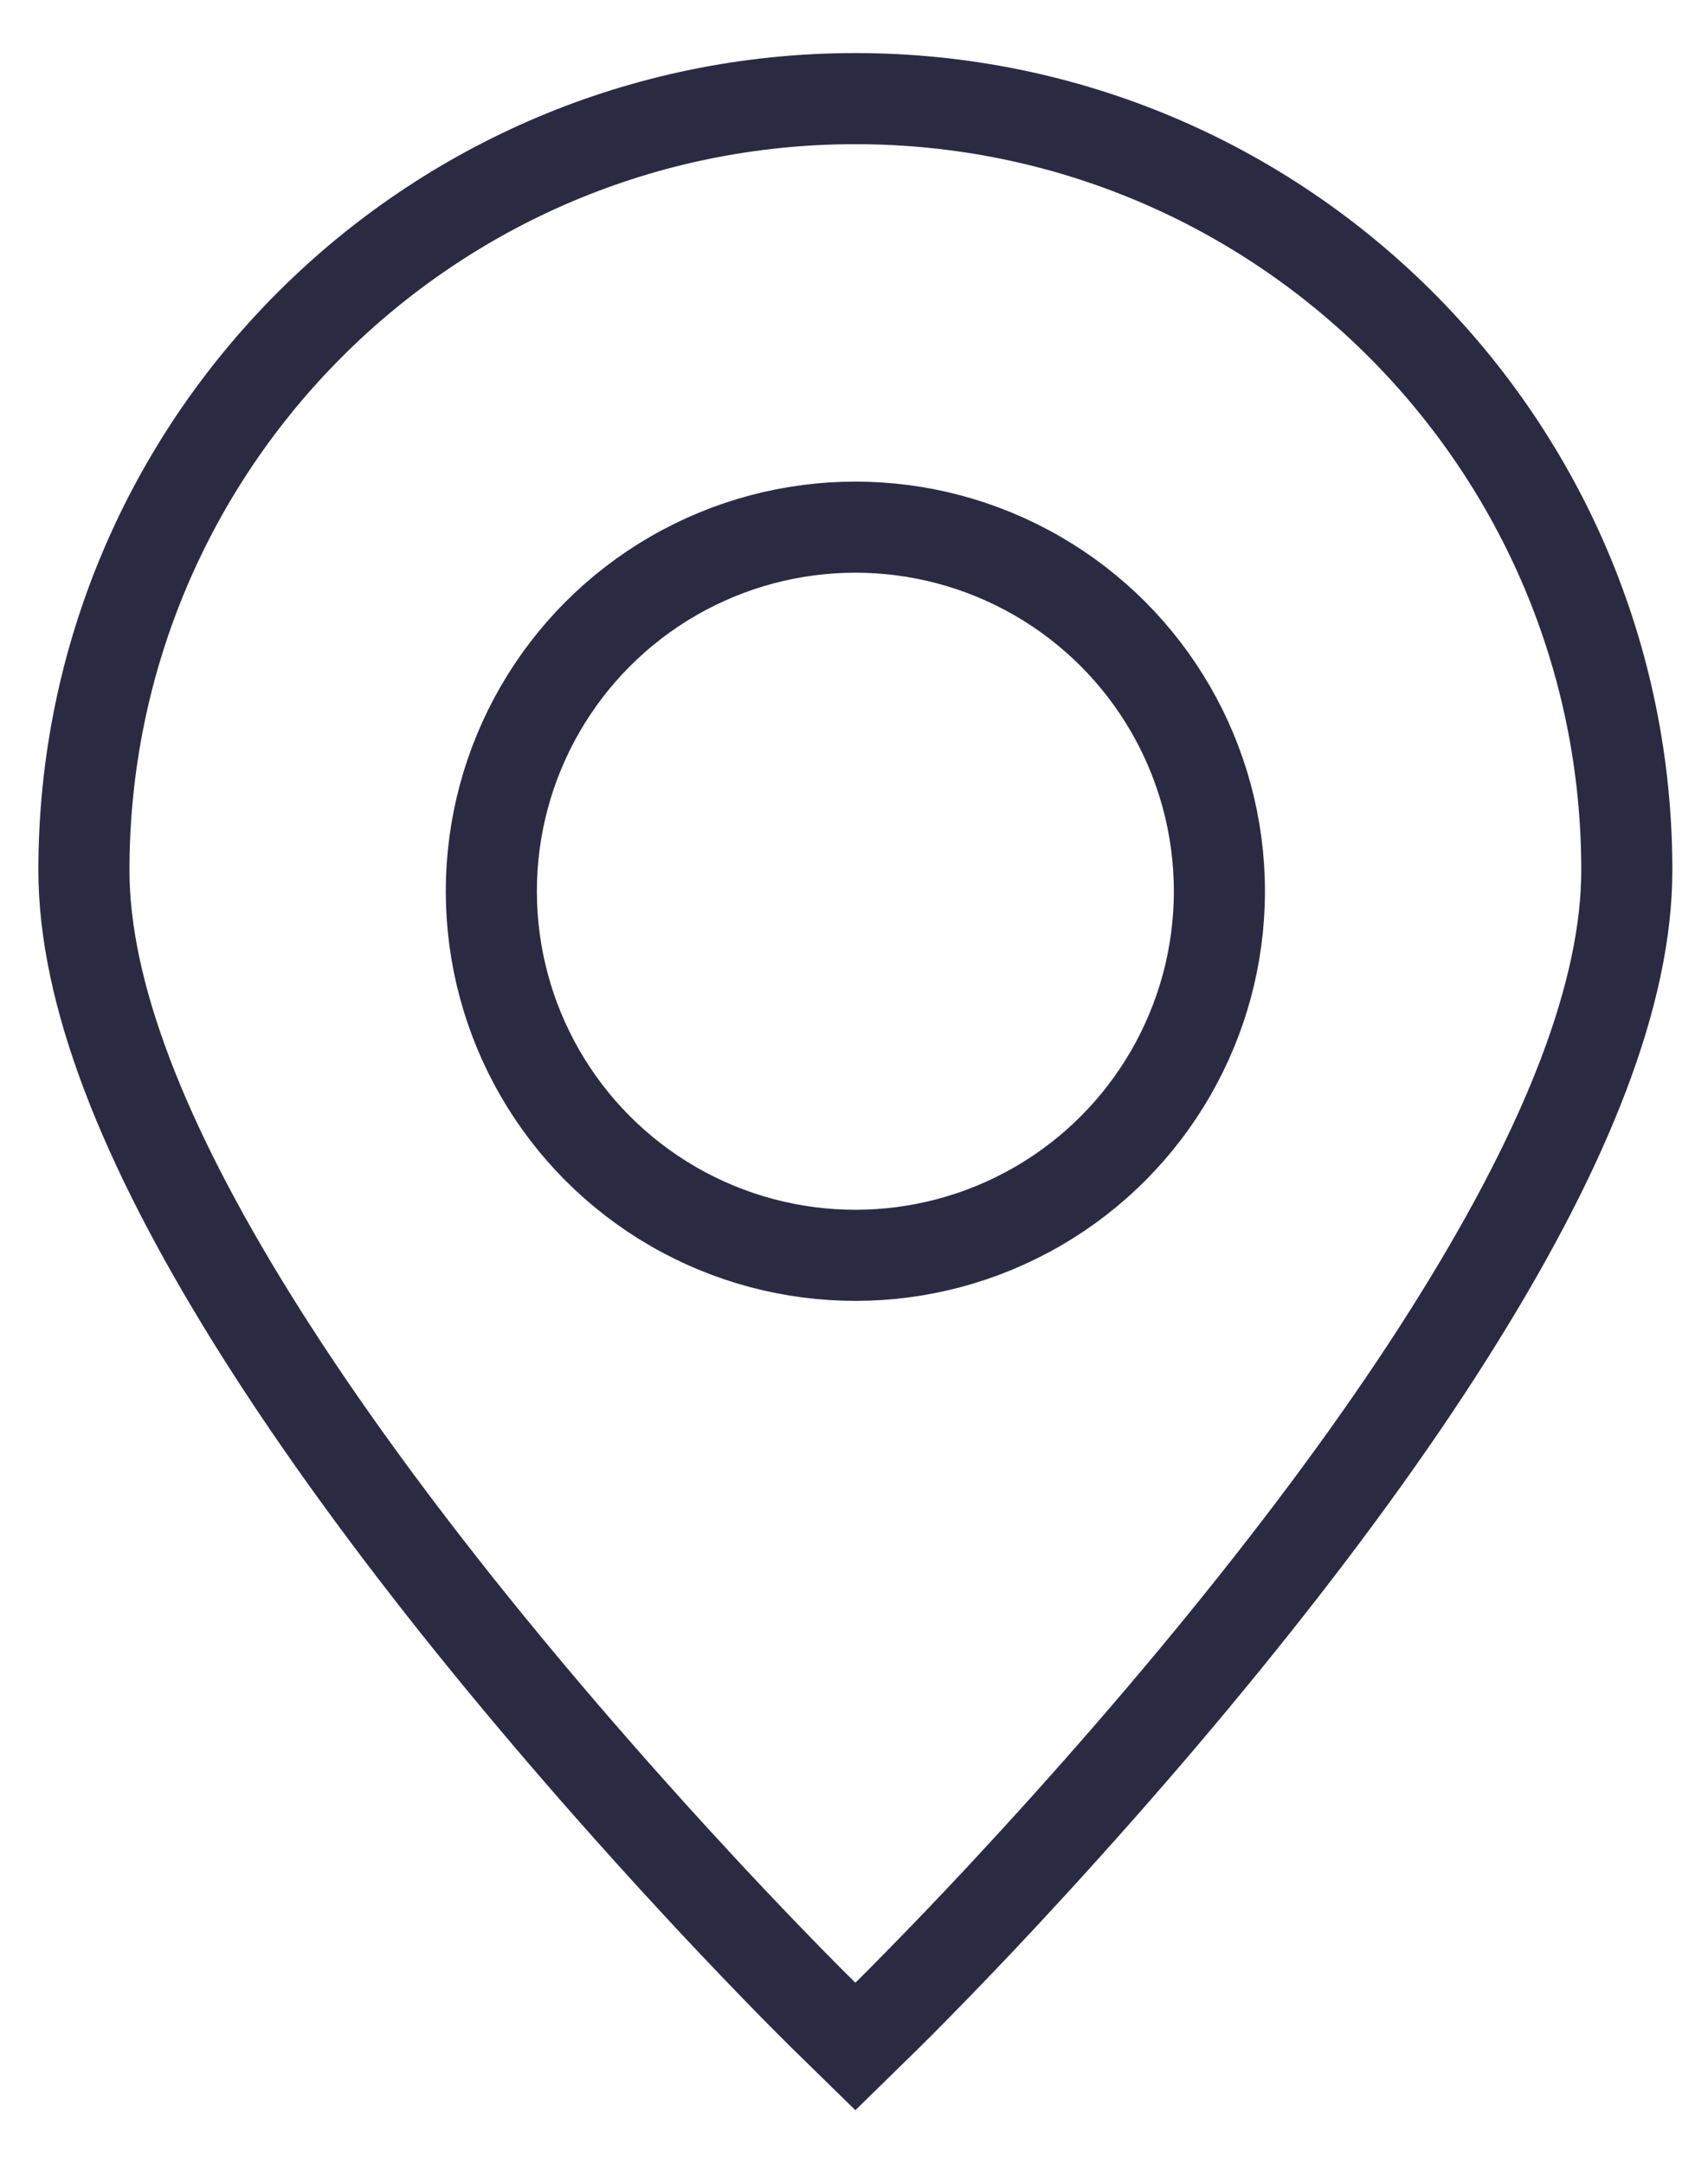 <?xml version="1.0" encoding="UTF-8"?>
<svg width="15px" height="19px" viewBox="0 0 15 19" version="1.1" xmlns="http://www.w3.org/2000/svg" xmlns:xlink="http://www.w3.org/1999/xlink">
    <!-- Generator: Sketch 49.3 (51167) - http://www.bohemiancoding.com/sketch -->
    <title>icon localisation</title>
    <desc>Created with Sketch.</desc>
    <defs>
        <path d="M6.512,16.584 C6.512,16.584 12.887,10.335 12.887,6.815 C12.887,3.294 10.033,0.44 6.512,0.44 C2.991,0.44 0.137,3.294 0.137,6.815 C0.137,10.335 6.512,16.584 6.512,16.584 Z" id="path-1"></path>
    </defs>
    <g id="Page-1" stroke="none" stroke-width="1" fill="none" fill-rule="evenodd">
        <g id="homepage-information-submit-copy-4" transform="translate(-80, -308)">
            <g id="volet">
                <g id="icon-localisation" transform="translate(81, 308.826)">
                    <mask id="mask-2" fill="white">
                        <use xlink:href="#path-1"></use>
                    </mask>
                    <path stroke="#2A2B43" stroke-width="0.8" d="M6.232,16.87 C6.18,16.819 6.085,16.724 5.952,16.589 C5.732,16.364 5.487,16.109 5.223,15.826 C4.47,15.017 3.716,14.154 3.011,13.269 C2.316,12.395 1.706,11.547 1.205,10.739 C0.26,9.215 -0.263,7.895 -0.263,6.815 C-0.263,3.073 2.77,0.04 6.512,0.04 C10.254,0.04 13.287,3.073 13.287,6.815 C13.287,7.895 12.763,9.215 11.818,10.739 C11.318,11.547 10.708,12.395 10.012,13.269 C9.308,14.154 8.554,15.017 7.801,15.826 C7.537,16.109 7.292,16.364 7.071,16.589 C6.939,16.724 6.844,16.819 6.792,16.87 L6.512,17.144 L6.232,16.87 Z"></path>
                    <circle id="Oval" stroke="#2A2B43" stroke-width="0.8" mask="url(#mask-2)" cx="6.512" cy="7" r="3.197"></circle>
                </g>
            </g>
        </g>
    </g>
</svg>
